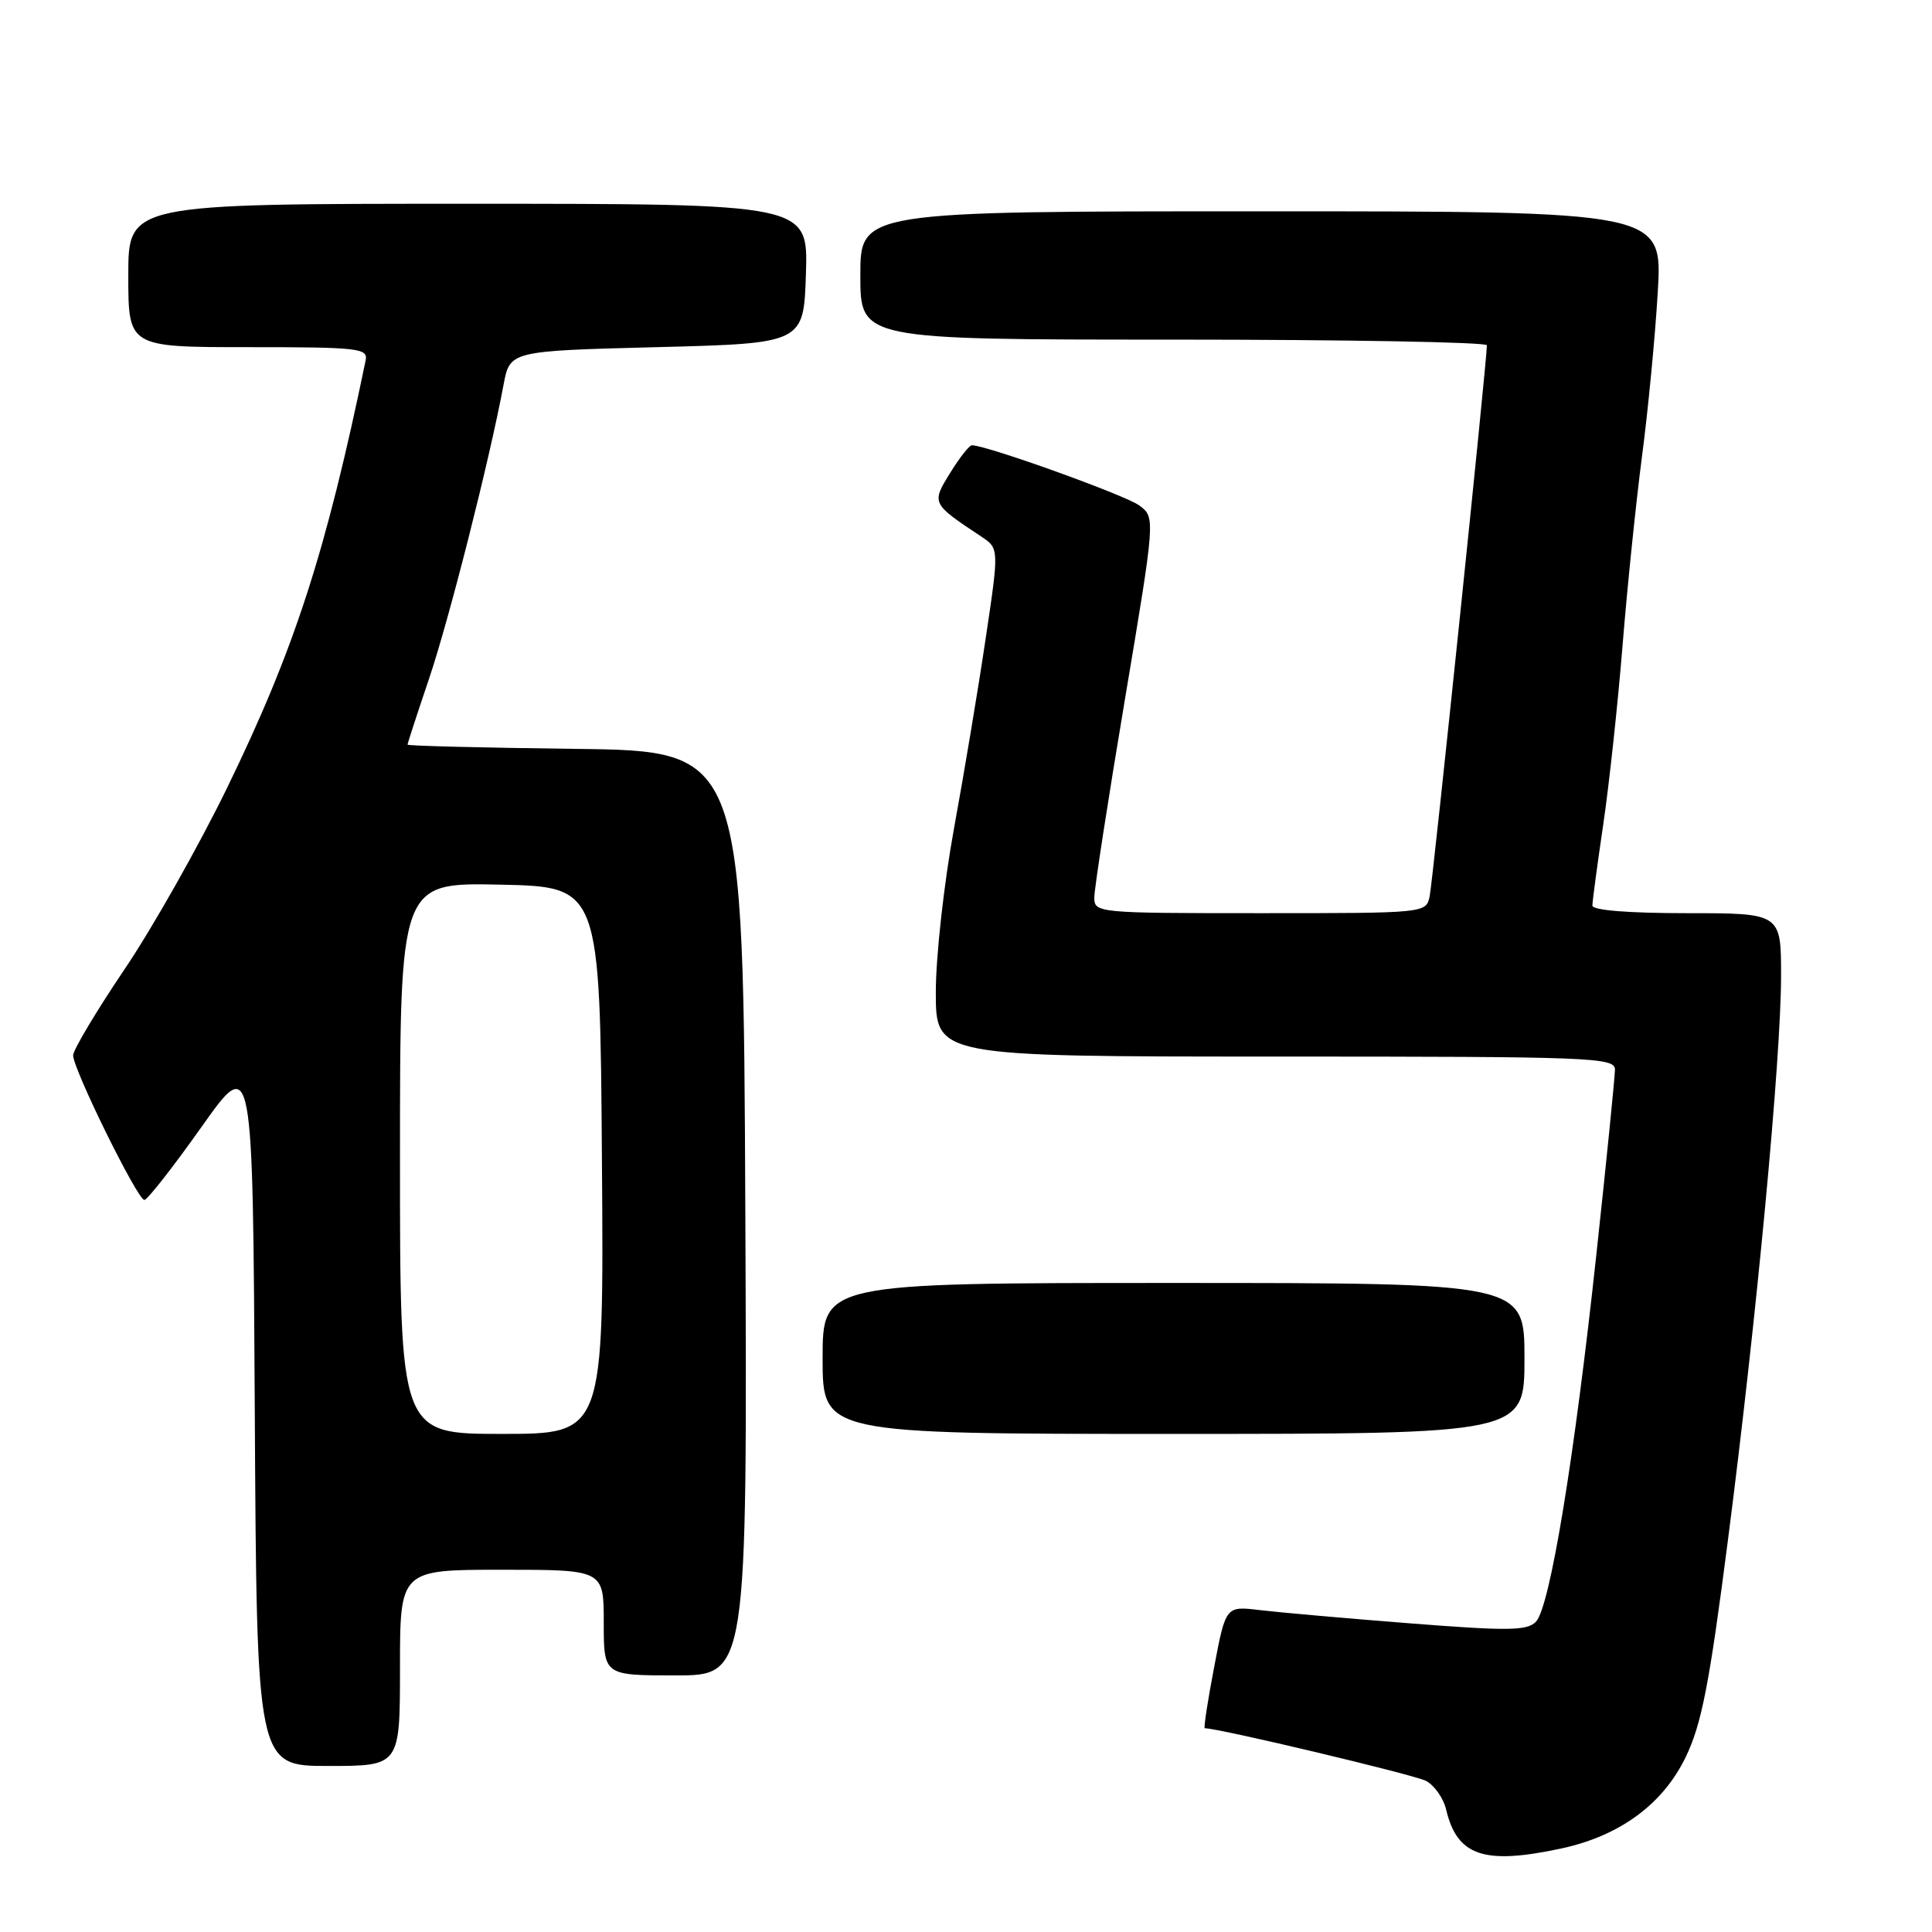 <?xml version="1.0" encoding="UTF-8" standalone="no"?>
<!DOCTYPE svg PUBLIC "-//W3C//DTD SVG 1.1//EN" "http://www.w3.org/Graphics/SVG/1.1/DTD/svg11.dtd" >
<svg xmlns="http://www.w3.org/2000/svg" xmlns:xlink="http://www.w3.org/1999/xlink" version="1.1" viewBox="0 0 256 256">
 <g >
 <path fill="currentColor"
d=" M 206.85 244.94 C 214.62 243.27 220.32 239.09 223.35 232.85 C 225.47 228.47 226.49 223.26 228.97 204.00 C 232.77 174.54 236.00 140.20 236.00 129.31 C 236.00 121.00 236.00 121.00 223.50 121.00 C 215.78 121.00 211.00 120.62 211.00 119.99 C 211.00 119.44 211.65 114.60 212.44 109.24 C 213.23 103.88 214.38 93.20 215.00 85.50 C 215.62 77.80 216.78 66.55 217.57 60.50 C 218.37 54.45 219.31 44.66 219.66 38.75 C 220.31 28.00 220.31 28.00 167.15 28.00 C 114.00 28.00 114.00 28.00 114.00 36.50 C 114.00 45.00 114.00 45.00 155.50 45.00 C 178.32 45.00 197.01 45.34 197.02 45.75 C 197.06 47.46 189.87 116.68 189.44 118.75 C 188.96 121.00 188.96 121.00 166.98 121.00 C 145.41 121.00 145.00 120.96 145.00 118.93 C 145.00 117.79 146.82 105.99 149.05 92.72 C 153.10 68.58 153.10 68.58 150.97 66.98 C 149.19 65.64 130.73 59.00 128.78 59.00 C 128.44 59.00 127.15 60.64 125.91 62.65 C 123.41 66.69 123.42 66.72 130.00 71.08 C 132.39 72.67 132.39 72.67 130.61 84.58 C 129.64 91.14 127.75 102.45 126.42 109.72 C 125.08 117.03 124.00 126.75 124.00 131.47 C 124.00 140.00 124.00 140.00 169.00 140.00 C 211.19 140.00 214.00 140.11 213.99 141.75 C 213.98 142.71 212.89 153.63 211.55 166.01 C 208.61 193.31 205.37 213.01 203.51 214.90 C 202.34 216.09 199.78 216.12 186.81 215.10 C 178.39 214.44 169.46 213.65 166.96 213.35 C 162.42 212.80 162.42 212.80 160.88 220.90 C 160.03 225.35 159.47 229.00 159.64 229.00 C 161.51 229.00 187.47 235.18 188.96 235.98 C 190.07 236.57 191.27 238.28 191.62 239.78 C 193.08 245.93 196.62 247.13 206.85 244.94 Z  M 53.00 221.00 C 53.00 208.00 53.00 208.00 66.50 208.00 C 80.00 208.00 80.00 208.00 80.00 215.00 C 80.00 222.00 80.00 222.00 89.51 222.00 C 99.02 222.00 99.02 222.00 98.76 160.75 C 98.50 99.50 98.50 99.50 76.25 99.23 C 64.01 99.08 54.00 98.83 54.00 98.67 C 54.00 98.51 55.28 94.58 56.85 89.94 C 59.53 81.99 64.86 60.97 66.72 51.00 C 67.56 46.50 67.56 46.50 87.03 46.00 C 106.50 45.50 106.50 45.50 106.79 36.25 C 107.08 27.00 107.08 27.00 62.04 27.00 C 17.00 27.00 17.00 27.00 17.00 36.50 C 17.00 46.00 17.00 46.00 32.91 46.00 C 47.53 46.00 48.78 46.14 48.45 47.75 C 43.17 73.28 39.02 86.07 30.04 104.50 C 26.28 112.20 20.18 123.00 16.46 128.50 C 12.75 134.00 9.71 139.10 9.69 139.83 C 9.66 141.61 18.22 159.00 19.13 159.00 C 19.52 159.00 22.92 154.67 26.67 149.37 C 33.50 139.73 33.50 139.73 33.76 186.87 C 34.02 234.00 34.02 234.00 43.51 234.00 C 53.00 234.00 53.00 234.00 53.00 221.00 Z  M 202.00 180.00 C 202.00 170.00 202.00 170.00 155.50 170.00 C 109.00 170.00 109.00 170.00 109.00 180.00 C 109.00 190.00 109.00 190.00 155.50 190.00 C 202.00 190.00 202.00 190.00 202.00 180.00 Z  M 53.00 153.47 C 53.00 116.94 53.00 116.94 66.25 117.22 C 79.50 117.50 79.50 117.50 79.76 153.75 C 80.02 190.00 80.02 190.00 66.51 190.00 C 53.00 190.00 53.00 190.00 53.00 153.47 Z "/>
</g>
</svg>
